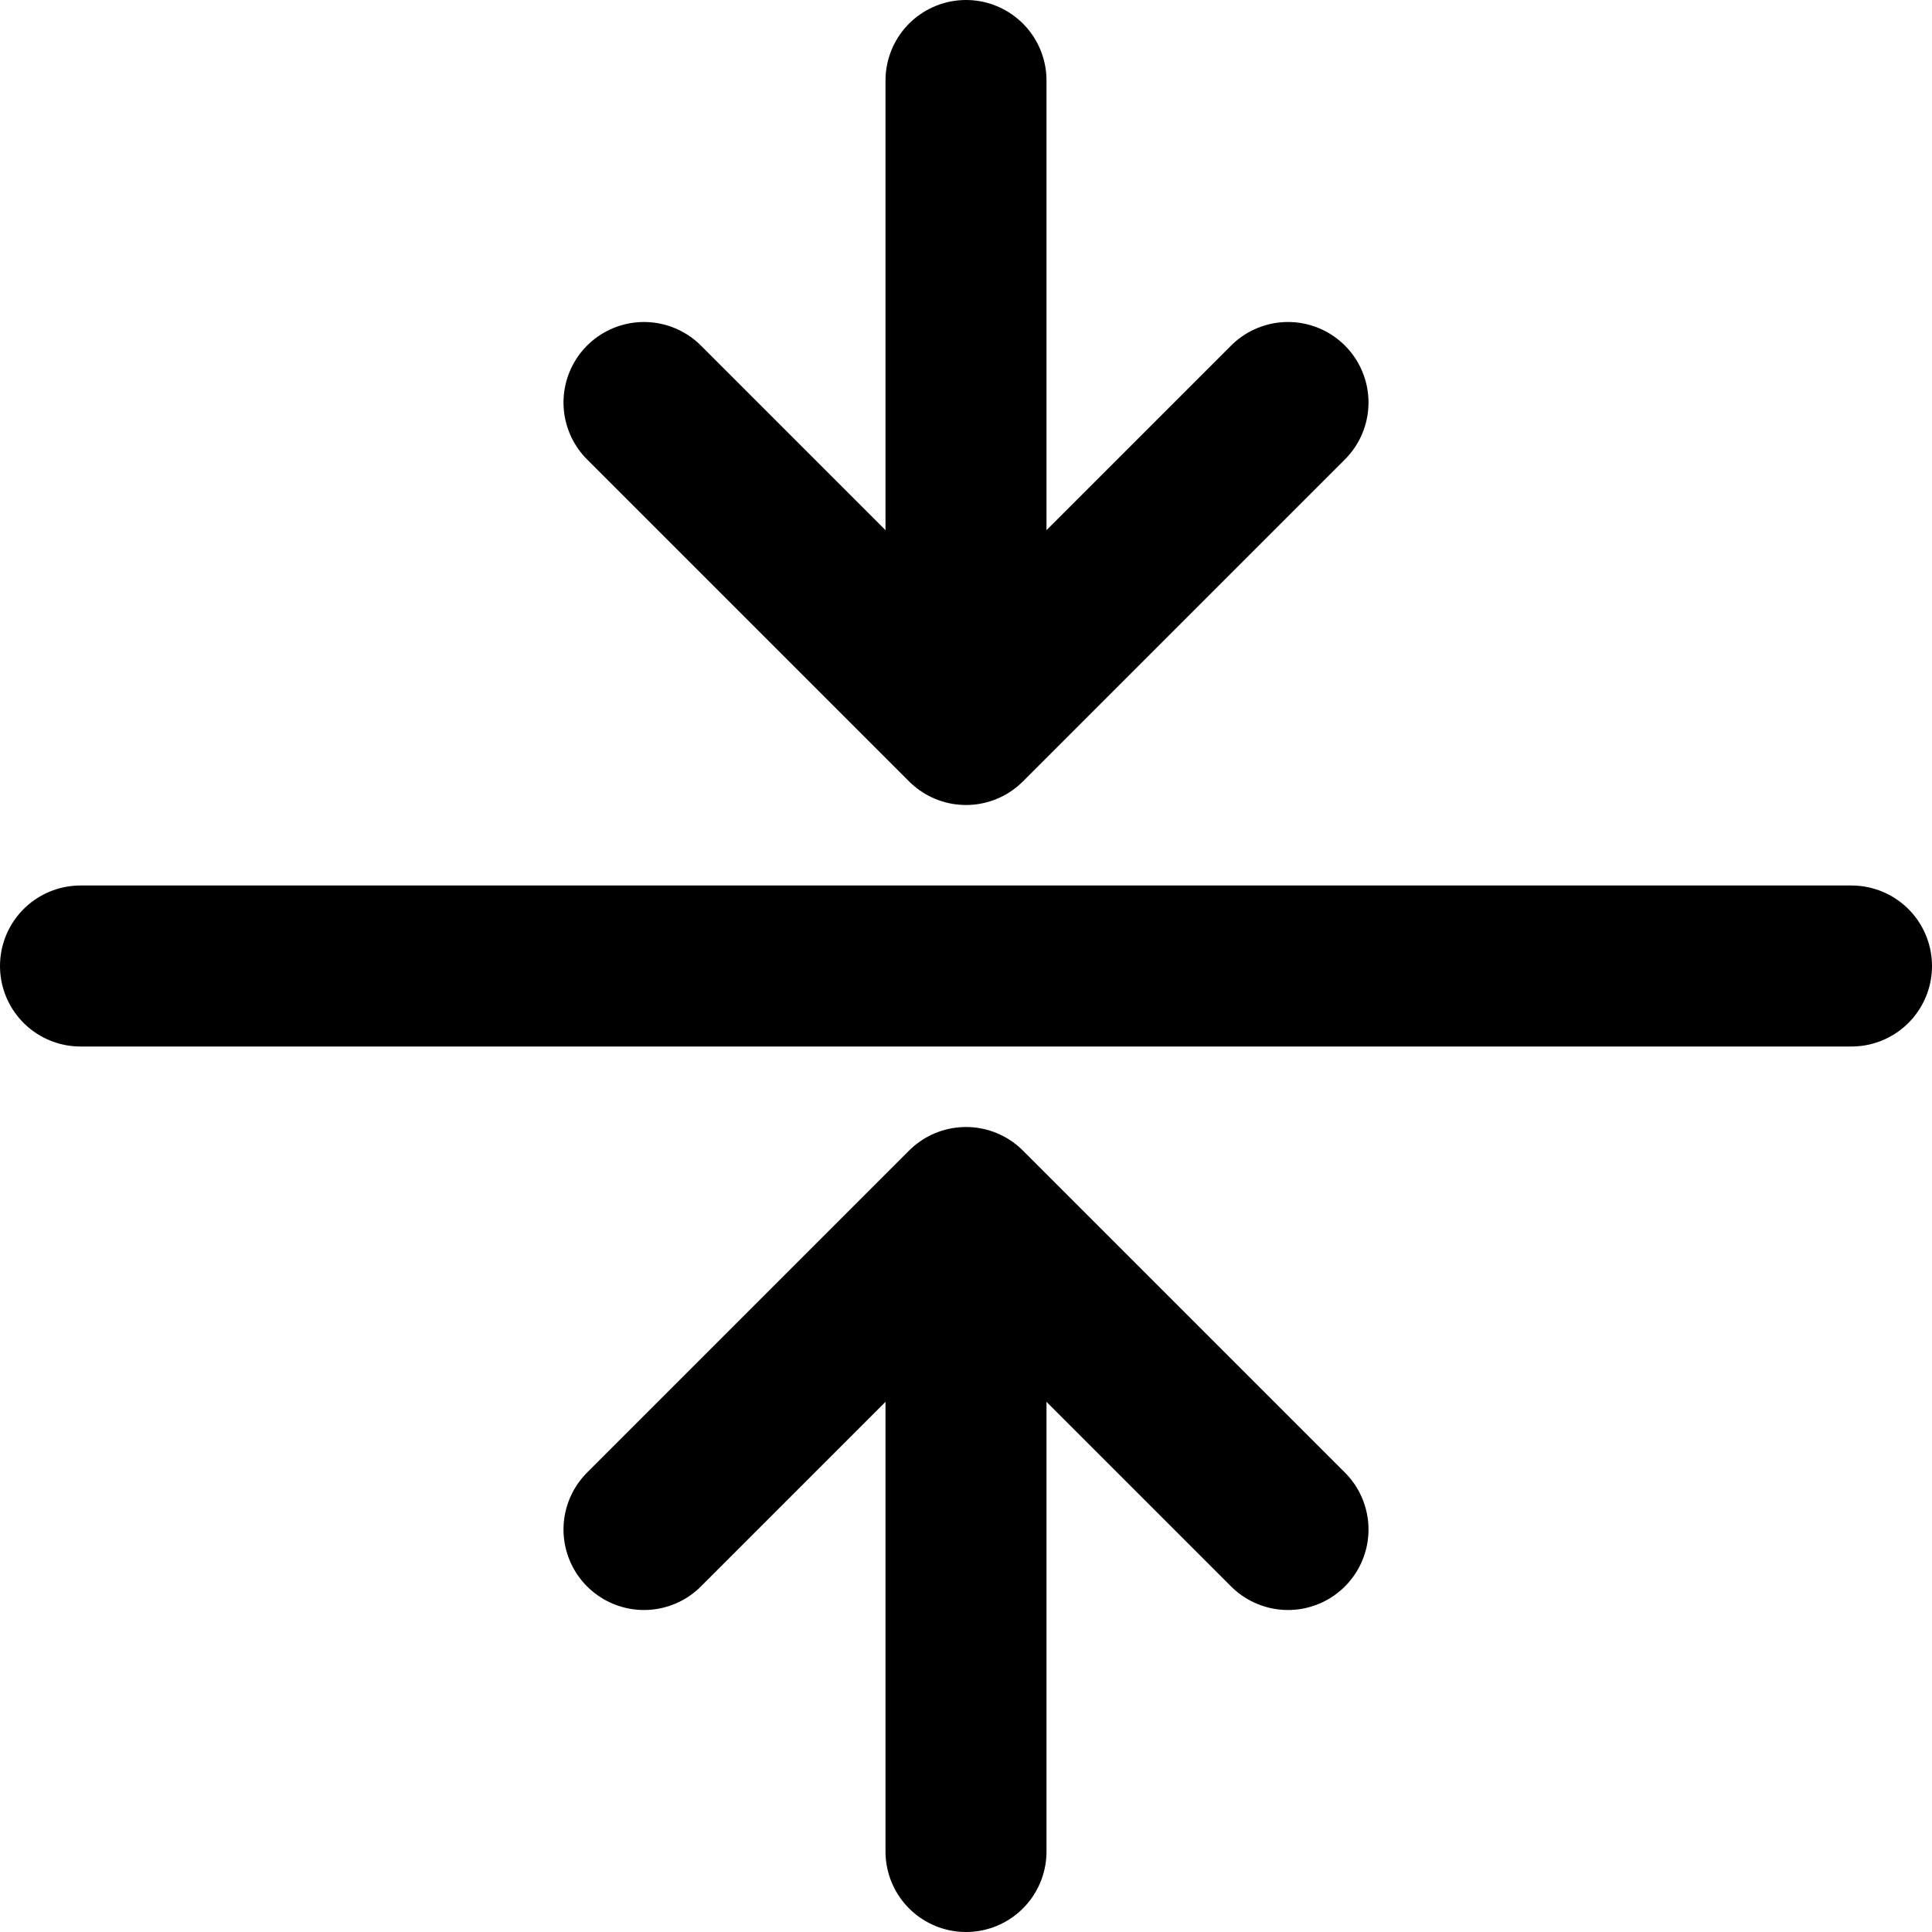 <?xml version="1.0" encoding="UTF-8"?>
<svg width="48px" height="48px" viewBox="0 0 48 48" version="1.1" xmlns="http://www.w3.org/2000/svg" xmlns:xlink="http://www.w3.org/1999/xlink">
    <!-- Generator: Sketch 50.2 (55047) - http://www.bohemiancoding.com/sketch -->
    <title>editors/align-text-middle</title>
    <desc>Created with Sketch.</desc>
    <defs></defs>
    <g id="editors/align-text-middle" stroke="none" stroke-width="1" fill="none" fill-rule="evenodd" stroke-linecap="round" stroke-linejoin="round">
        <polyline id="Path-269" stroke="#000000" stroke-width="4" points="16 38 24 30 32 38"></polyline>
        <path d="M24,31 L24,46" id="Path-270" stroke="#000000" stroke-width="4"></path>
        <path d="M2,24 L46,24" id="Path-268" stroke="#000000" stroke-width="4"></path>
        <polyline id="Path-269" stroke="#000000" stroke-width="4" points="32 10 24 18 16 10 16 10"></polyline>
        <path d="M24,2 L24,17" id="Path-270" stroke="#000000" stroke-width="4"></path>
    </g>
</svg>